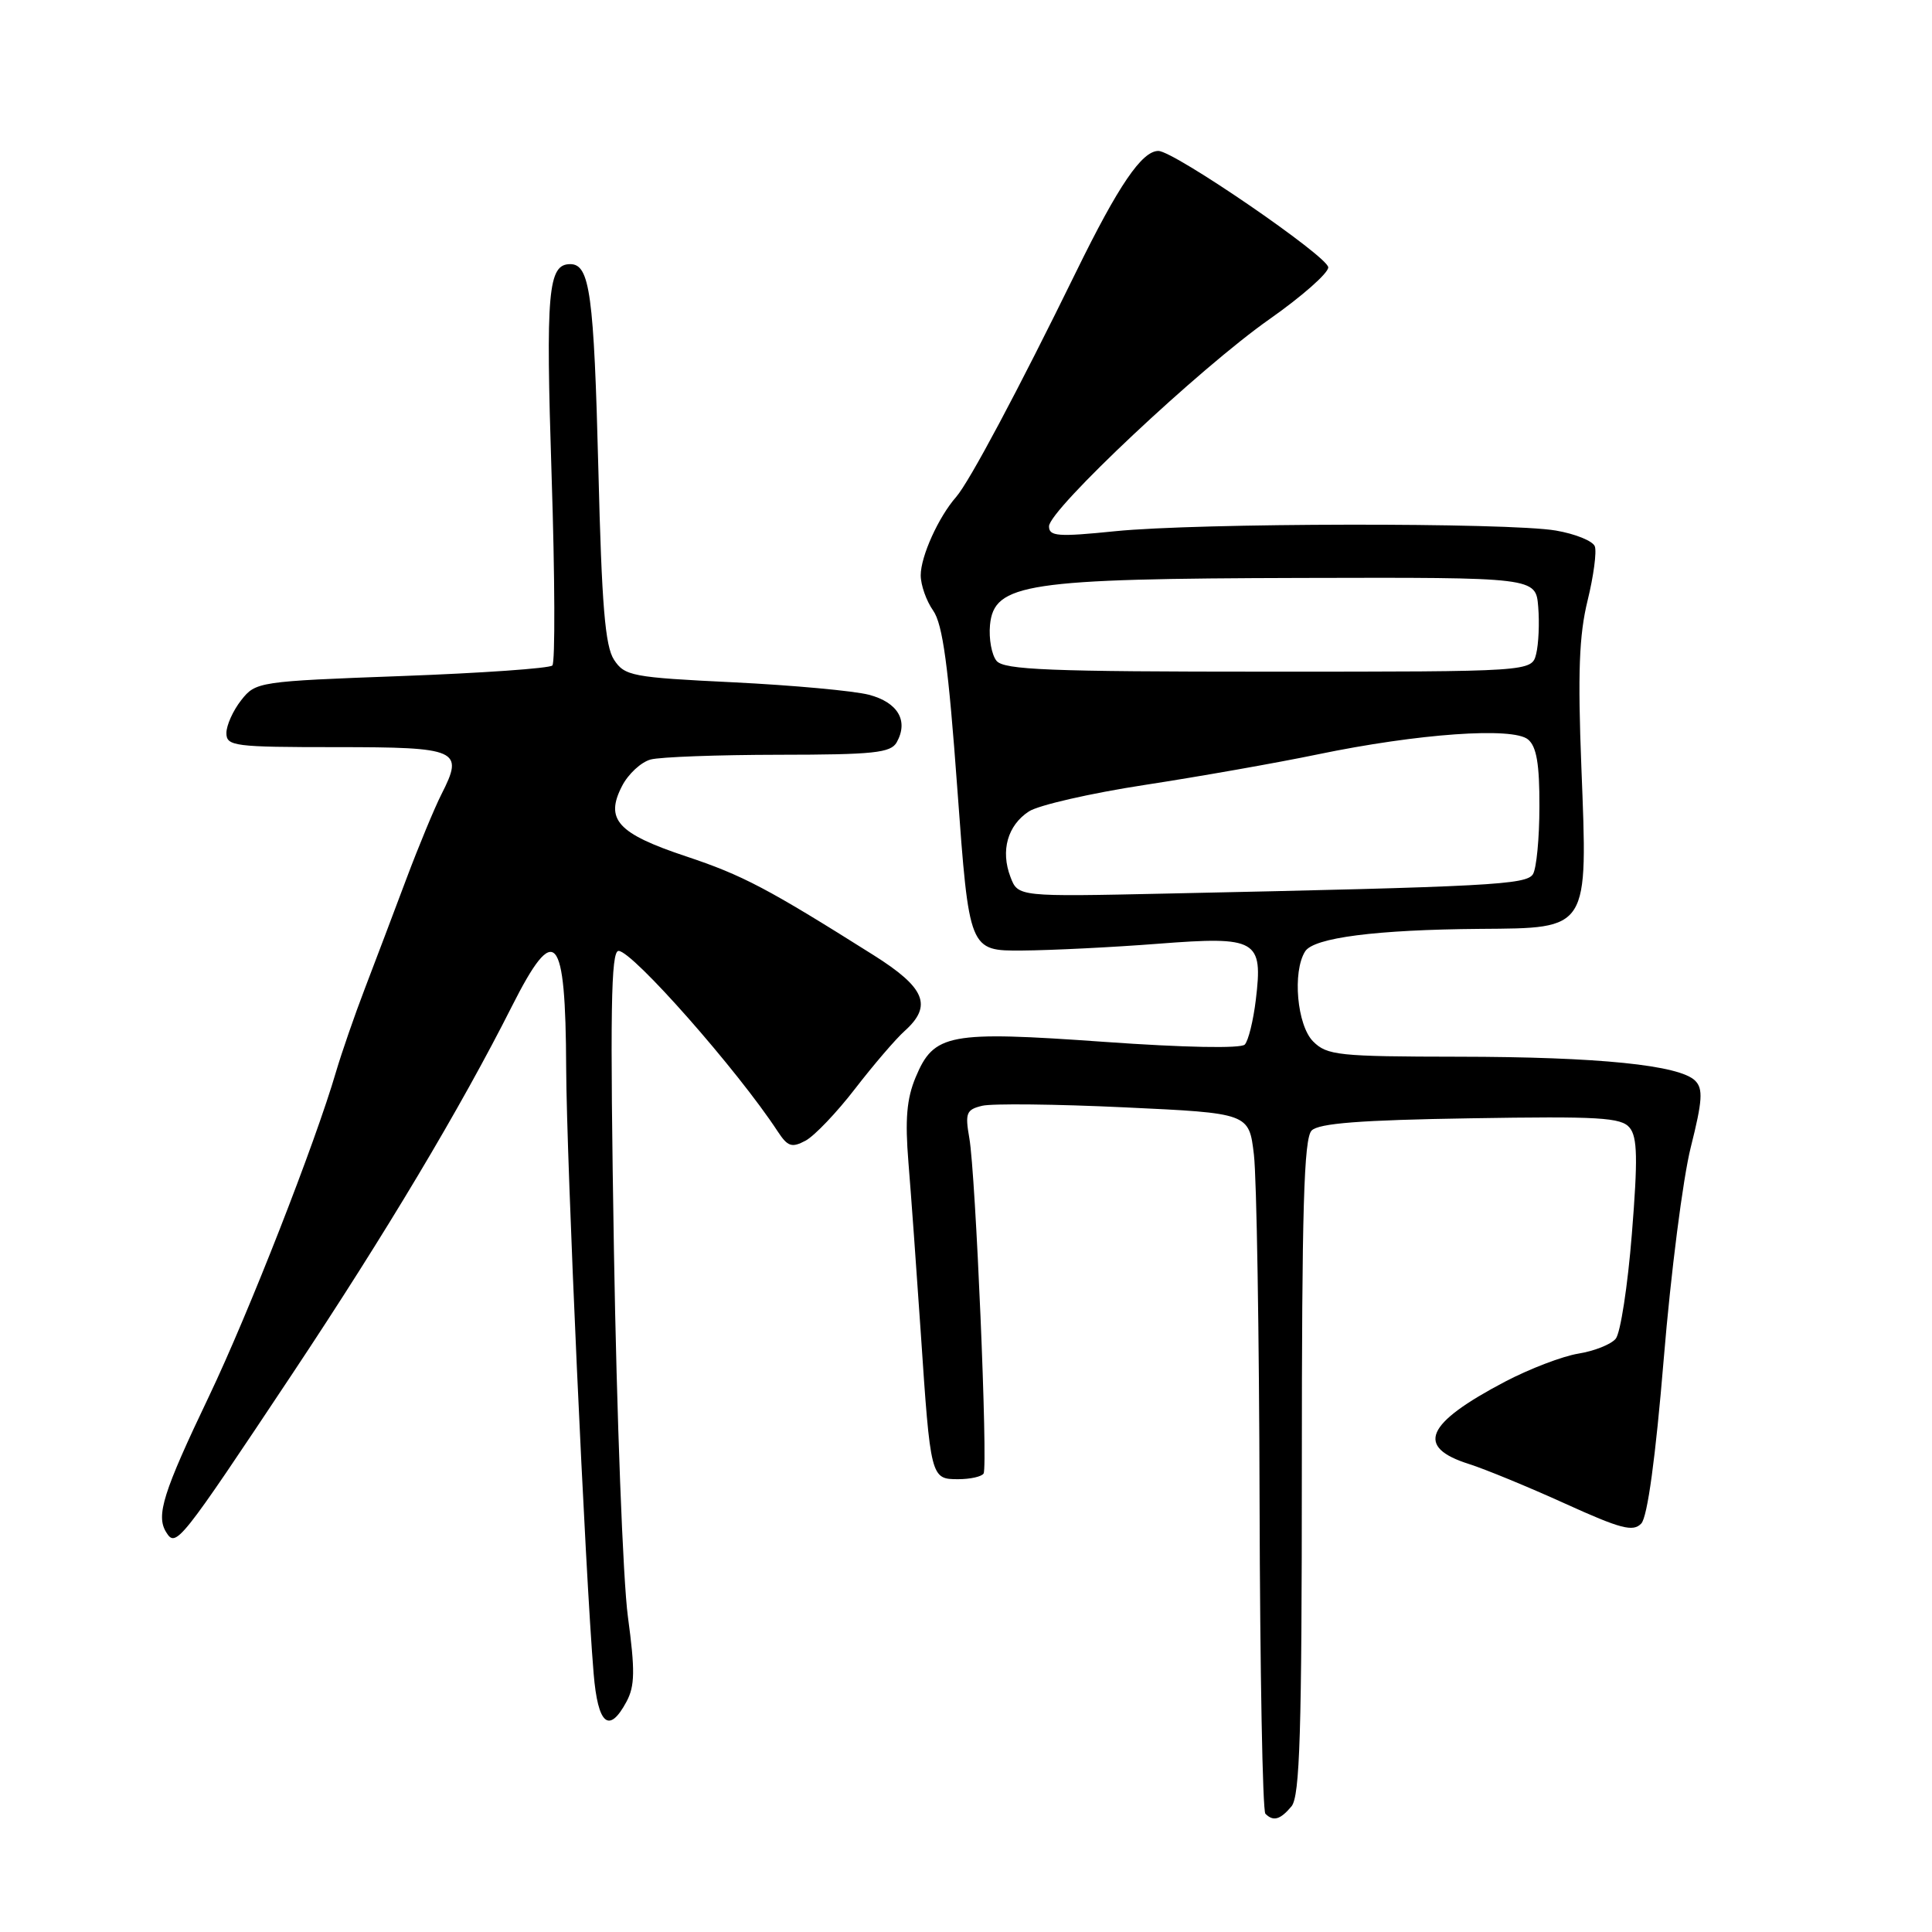 <?xml version="1.0" encoding="UTF-8" standalone="no"?>
<!DOCTYPE svg PUBLIC "-//W3C//DTD SVG 1.1//EN" "http://www.w3.org/Graphics/SVG/1.1/DTD/svg11.dtd" >
<svg xmlns="http://www.w3.org/2000/svg" xmlns:xlink="http://www.w3.org/1999/xlink" version="1.1" viewBox="0 0 256 256">
 <g >
 <path fill="currentColor"
d=" M 171.13 239.35 C 172.24 238.00 172.50 229.62 172.50 194.40 C 172.50 160.25 172.77 150.83 173.80 149.80 C 174.75 148.84 180.30 148.41 194.87 148.18 C 211.86 147.90 214.82 148.07 215.93 149.42 C 216.97 150.67 217.03 153.54 216.23 163.51 C 215.68 170.39 214.72 176.64 214.09 177.39 C 213.47 178.14 211.25 179.02 209.15 179.36 C 207.05 179.70 202.68 181.37 199.42 183.08 C 188.85 188.64 187.51 191.74 194.68 194.00 C 196.78 194.67 202.48 197.01 207.35 199.22 C 214.77 202.59 216.40 203.02 217.48 201.87 C 218.30 200.99 219.37 193.17 220.46 180.00 C 221.39 168.72 223.00 156.12 224.04 152.00 C 225.59 145.84 225.69 144.27 224.62 143.20 C 222.55 141.13 211.85 140.04 193.25 140.02 C 177.35 140.00 175.84 139.84 174.00 138.00 C 171.86 135.86 171.23 128.76 172.94 126.06 C 174.09 124.25 182.33 123.19 196.13 123.08 C 210.64 122.97 210.39 123.37 209.54 101.66 C 209.05 89.17 209.24 84.16 210.36 79.59 C 211.16 76.34 211.59 73.10 211.32 72.39 C 211.05 71.68 208.73 70.74 206.16 70.30 C 199.86 69.22 158.64 69.28 147.75 70.39 C 140.17 71.16 139.00 71.07 139.00 69.74 C 139.00 67.55 159.04 48.72 168.23 42.28 C 172.50 39.28 176.00 36.20 176.00 35.43 C 176.00 34.01 155.57 20.00 153.49 20.00 C 151.31 20.00 148.20 24.56 142.60 36.00 C 134.88 51.76 128.44 63.85 126.70 65.84 C 124.35 68.52 122.00 73.72 122.00 76.23 C 122.00 77.51 122.74 79.62 123.65 80.91 C 124.92 82.72 125.67 88.28 126.86 104.64 C 128.42 126.00 128.42 126.00 135.46 125.95 C 139.33 125.92 147.43 125.52 153.47 125.05 C 166.57 124.04 167.37 124.50 166.40 132.50 C 166.07 135.25 165.41 137.91 164.94 138.41 C 164.43 138.95 156.94 138.81 146.29 138.05 C 125.70 136.59 123.75 136.95 121.33 142.74 C 120.14 145.58 119.91 148.33 120.37 154.00 C 120.71 158.12 121.44 168.25 122.00 176.50 C 123.30 195.89 123.33 196.00 126.96 196.00 C 128.57 196.00 130.08 195.66 130.33 195.25 C 130.92 194.25 129.28 155.53 128.44 150.80 C 127.86 147.48 128.04 147.03 130.15 146.52 C 131.44 146.21 139.93 146.30 149.00 146.73 C 165.50 147.50 165.50 147.50 166.15 153.00 C 166.51 156.03 166.85 176.76 166.90 199.08 C 166.96 221.40 167.30 239.97 167.67 240.33 C 168.72 241.39 169.65 241.12 171.13 239.35 Z  M 83.02 225.47 C 84.13 223.39 84.16 221.35 83.20 214.22 C 82.55 209.42 81.72 187.61 81.35 165.75 C 80.82 133.94 80.95 126.00 81.96 126.00 C 83.80 126.00 97.75 141.82 103.05 149.92 C 104.38 151.94 104.91 152.12 106.75 151.14 C 107.93 150.50 110.89 147.40 113.32 144.24 C 115.76 141.08 118.71 137.64 119.88 136.60 C 123.59 133.26 122.61 130.88 115.75 126.56 C 101.69 117.70 98.41 115.97 90.87 113.46 C 81.82 110.44 80.13 108.58 82.43 104.14 C 83.25 102.55 84.95 100.98 86.21 100.64 C 87.47 100.30 95.12 100.02 103.20 100.01 C 115.78 100.00 118.03 99.76 118.82 98.36 C 120.41 95.51 118.98 93.07 115.14 92.06 C 113.14 91.54 105.06 90.80 97.18 90.41 C 83.74 89.76 82.77 89.57 81.36 87.42 C 80.18 85.62 79.73 80.19 79.29 62.31 C 78.70 38.96 78.16 35.00 75.56 35.00 C 72.61 35.00 72.30 38.59 73.09 63.00 C 73.53 76.47 73.57 87.81 73.19 88.18 C 72.81 88.56 63.82 89.19 53.21 89.58 C 34.23 90.28 33.88 90.34 31.96 92.78 C 30.88 94.15 30.00 96.11 30.00 97.13 C 30.00 98.87 31.02 99.00 44.53 99.00 C 60.75 99.00 61.50 99.34 58.51 105.21 C 57.59 107.02 55.48 112.10 53.83 116.50 C 52.18 120.90 49.71 127.42 48.34 131.00 C 46.97 134.57 45.26 139.53 44.53 142.00 C 41.76 151.49 32.95 173.99 27.70 185.00 C 21.61 197.75 20.65 200.81 22.01 203.01 C 23.31 205.12 23.74 204.58 38.76 182.00 C 51.11 163.43 61.02 146.84 67.84 133.32 C 73.56 121.99 74.95 123.58 75.02 141.50 C 75.07 153.83 77.54 208.37 78.66 221.75 C 79.22 228.54 80.70 229.80 83.02 225.47 Z  M 133.89 116.20 C 132.56 112.72 133.51 109.37 136.33 107.52 C 137.60 106.69 144.50 105.11 151.67 104.01 C 158.84 102.91 169.16 101.09 174.60 99.96 C 187.89 97.20 200.46 96.31 202.47 97.98 C 203.60 98.91 204.00 101.23 203.98 106.87 C 203.98 111.07 203.59 115.10 203.12 115.84 C 202.24 117.23 197.49 117.49 154.69 118.40 C 134.89 118.83 134.89 118.83 133.89 116.20 Z  M 132.05 87.57 C 131.40 86.78 131.01 84.64 131.18 82.82 C 131.71 77.31 135.97 76.67 172.50 76.58 C 203.50 76.50 203.50 76.50 203.82 80.40 C 204.00 82.55 203.87 85.36 203.55 86.65 C 202.96 89.00 202.96 89.00 168.10 89.00 C 139.04 89.00 133.05 88.76 132.05 87.57 Z "/>
</g>
</svg>